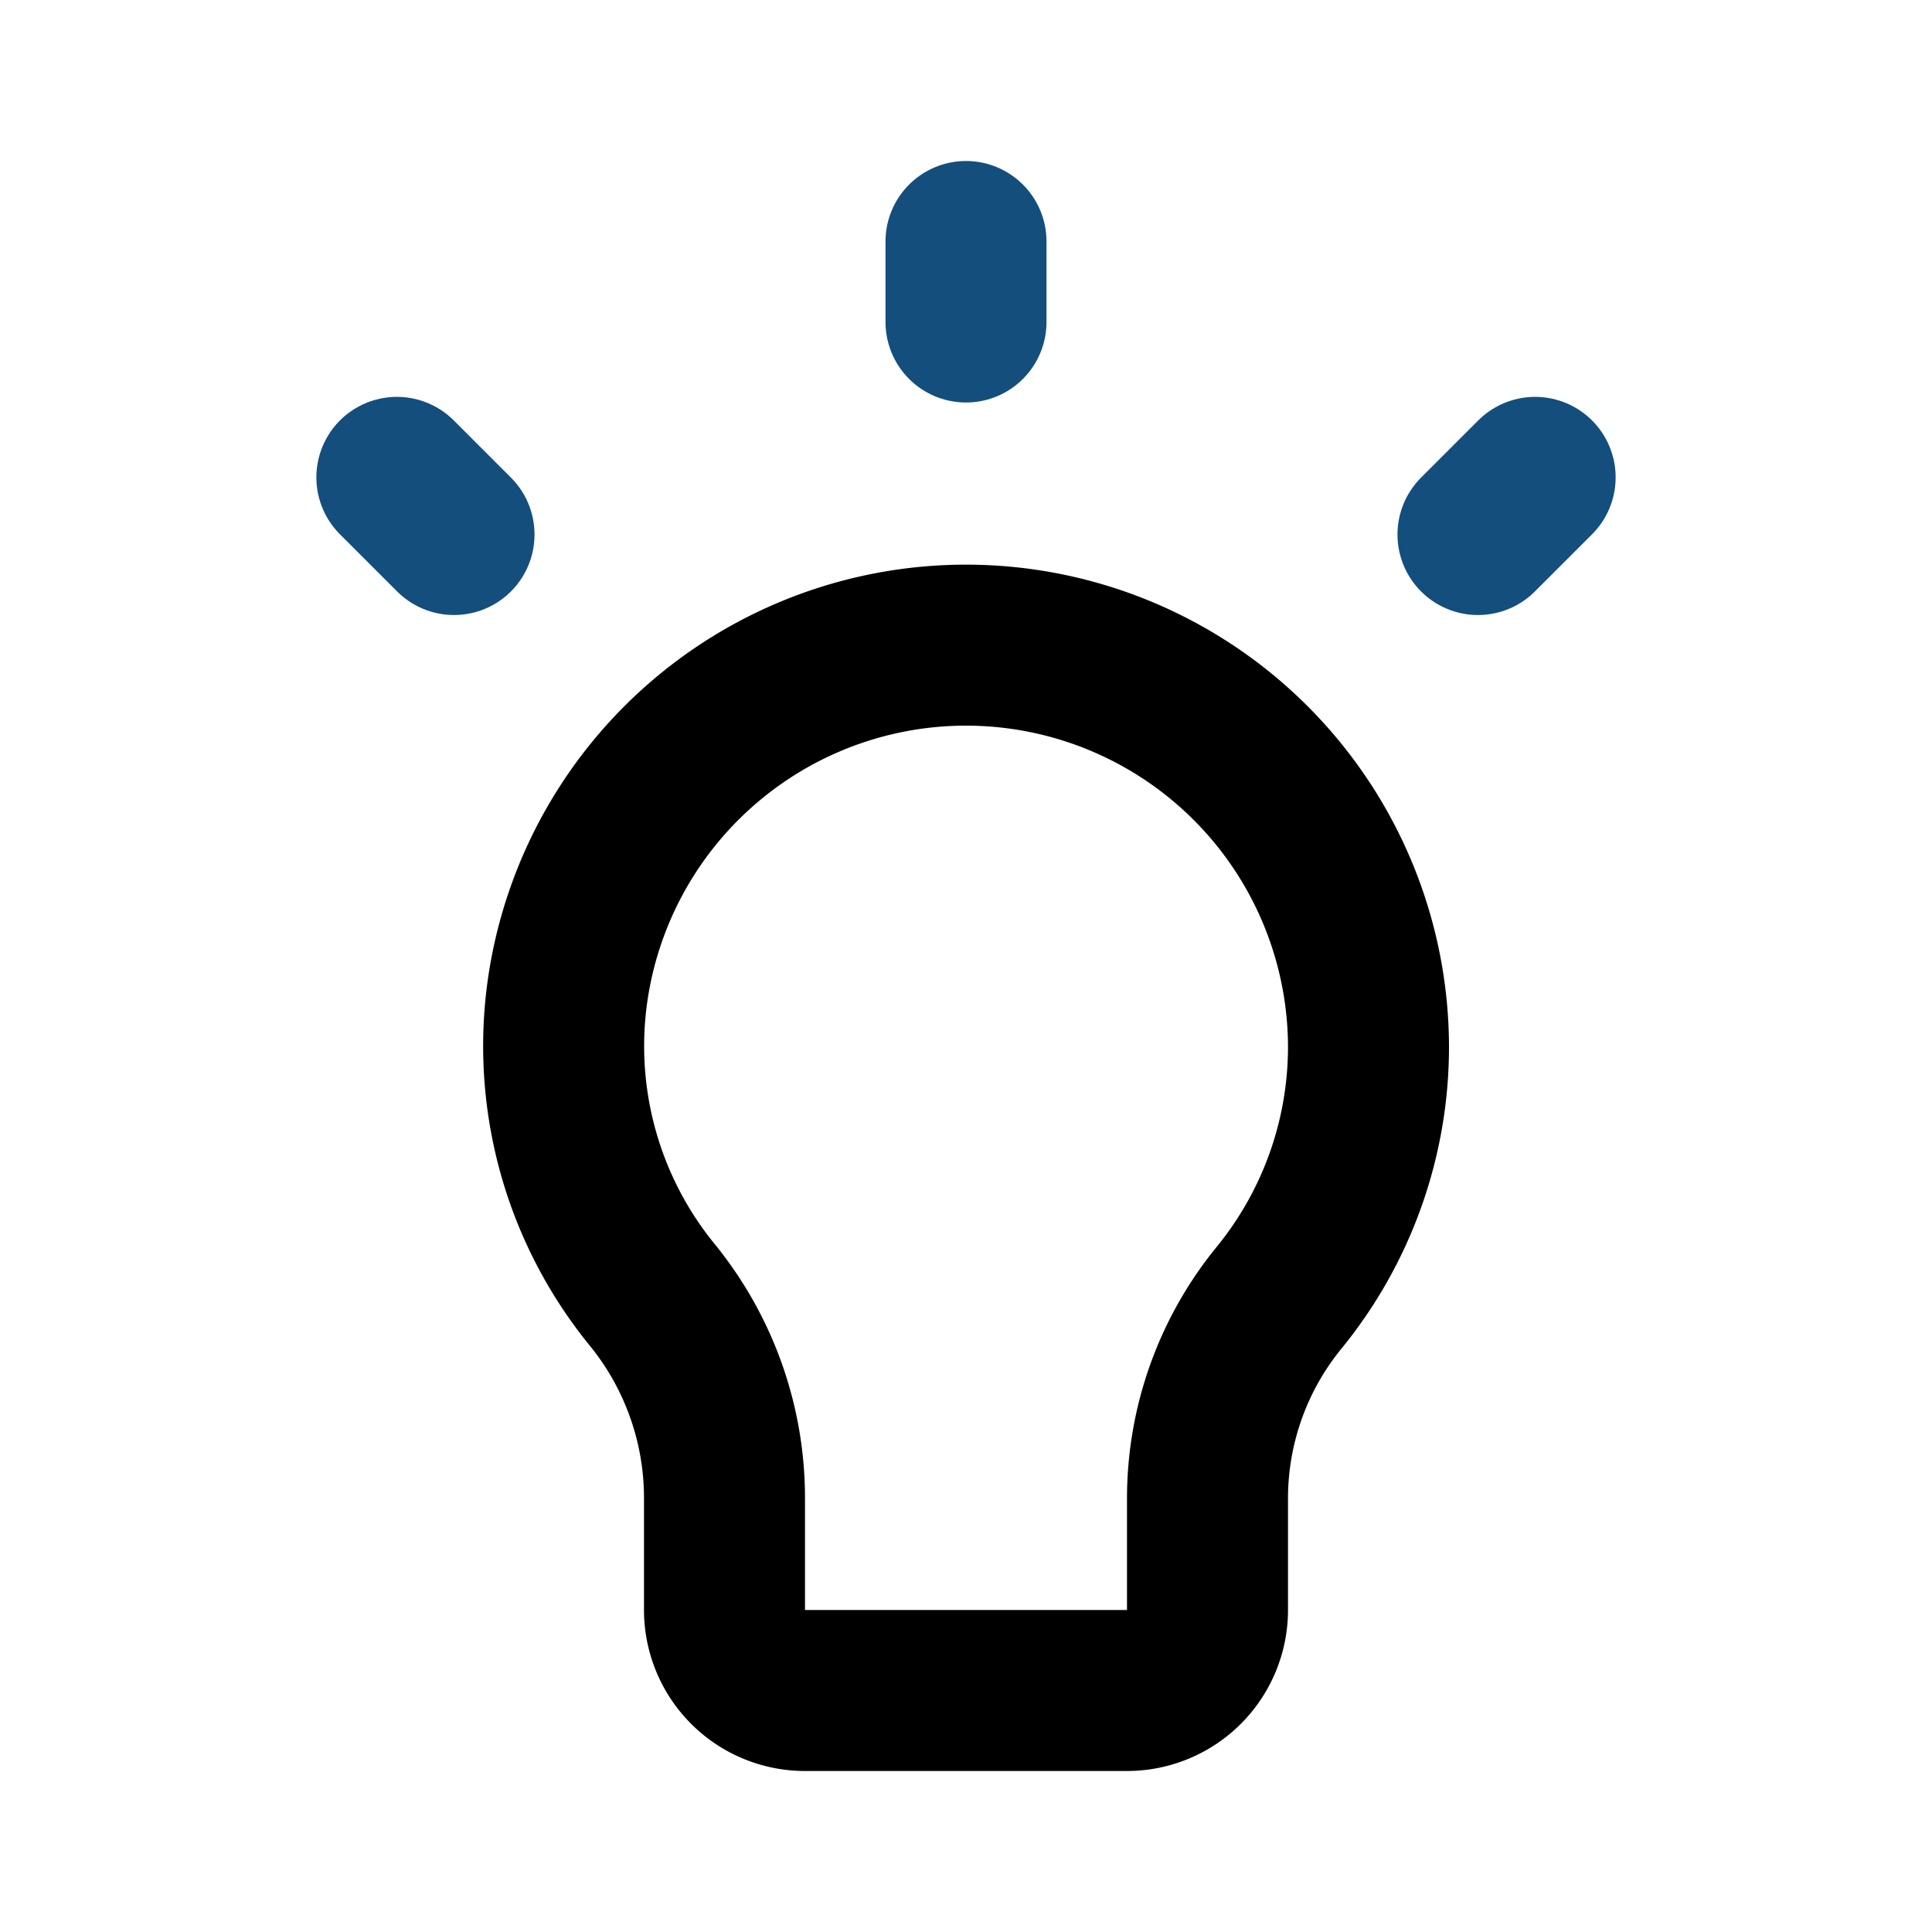 <?xml version="1.0" encoding="utf-8"?><!-- Uploaded to: SVG Repo, www.svgrepo.com, Generator: SVG Repo Mixer Tools -->
<svg fill="#000000" width="800px" height="800px" viewBox="0 0 24 24" id="idea" data-name="Line Color" xmlns="http://www.w3.org/2000/svg" class="icon line-color"><path id="secondary" d="M12,3V4m7.07,1.93-.71.71M4.93,5.93l.71.71" style="fill: none; stroke: #134E7D; stroke-linecap: round; stroke-linejoin: round; stroke-width: 2;"></path><path id="primary" d="M17,13a5,5,0,0,0-9.91-.93,4.89,4.89,0,0,0,1,4A4,4,0,0,1,9,18.62V20a1,1,0,0,0,1,1h4a1,1,0,0,0,1-1V18.62a3.94,3.94,0,0,1,.89-2.5A4.93,4.93,0,0,0,17,13Z" style="fill: none; stroke: rgb(0, 0, 0); stroke-linecap: round; stroke-linejoin: round; stroke-width: 2;"></path></svg>